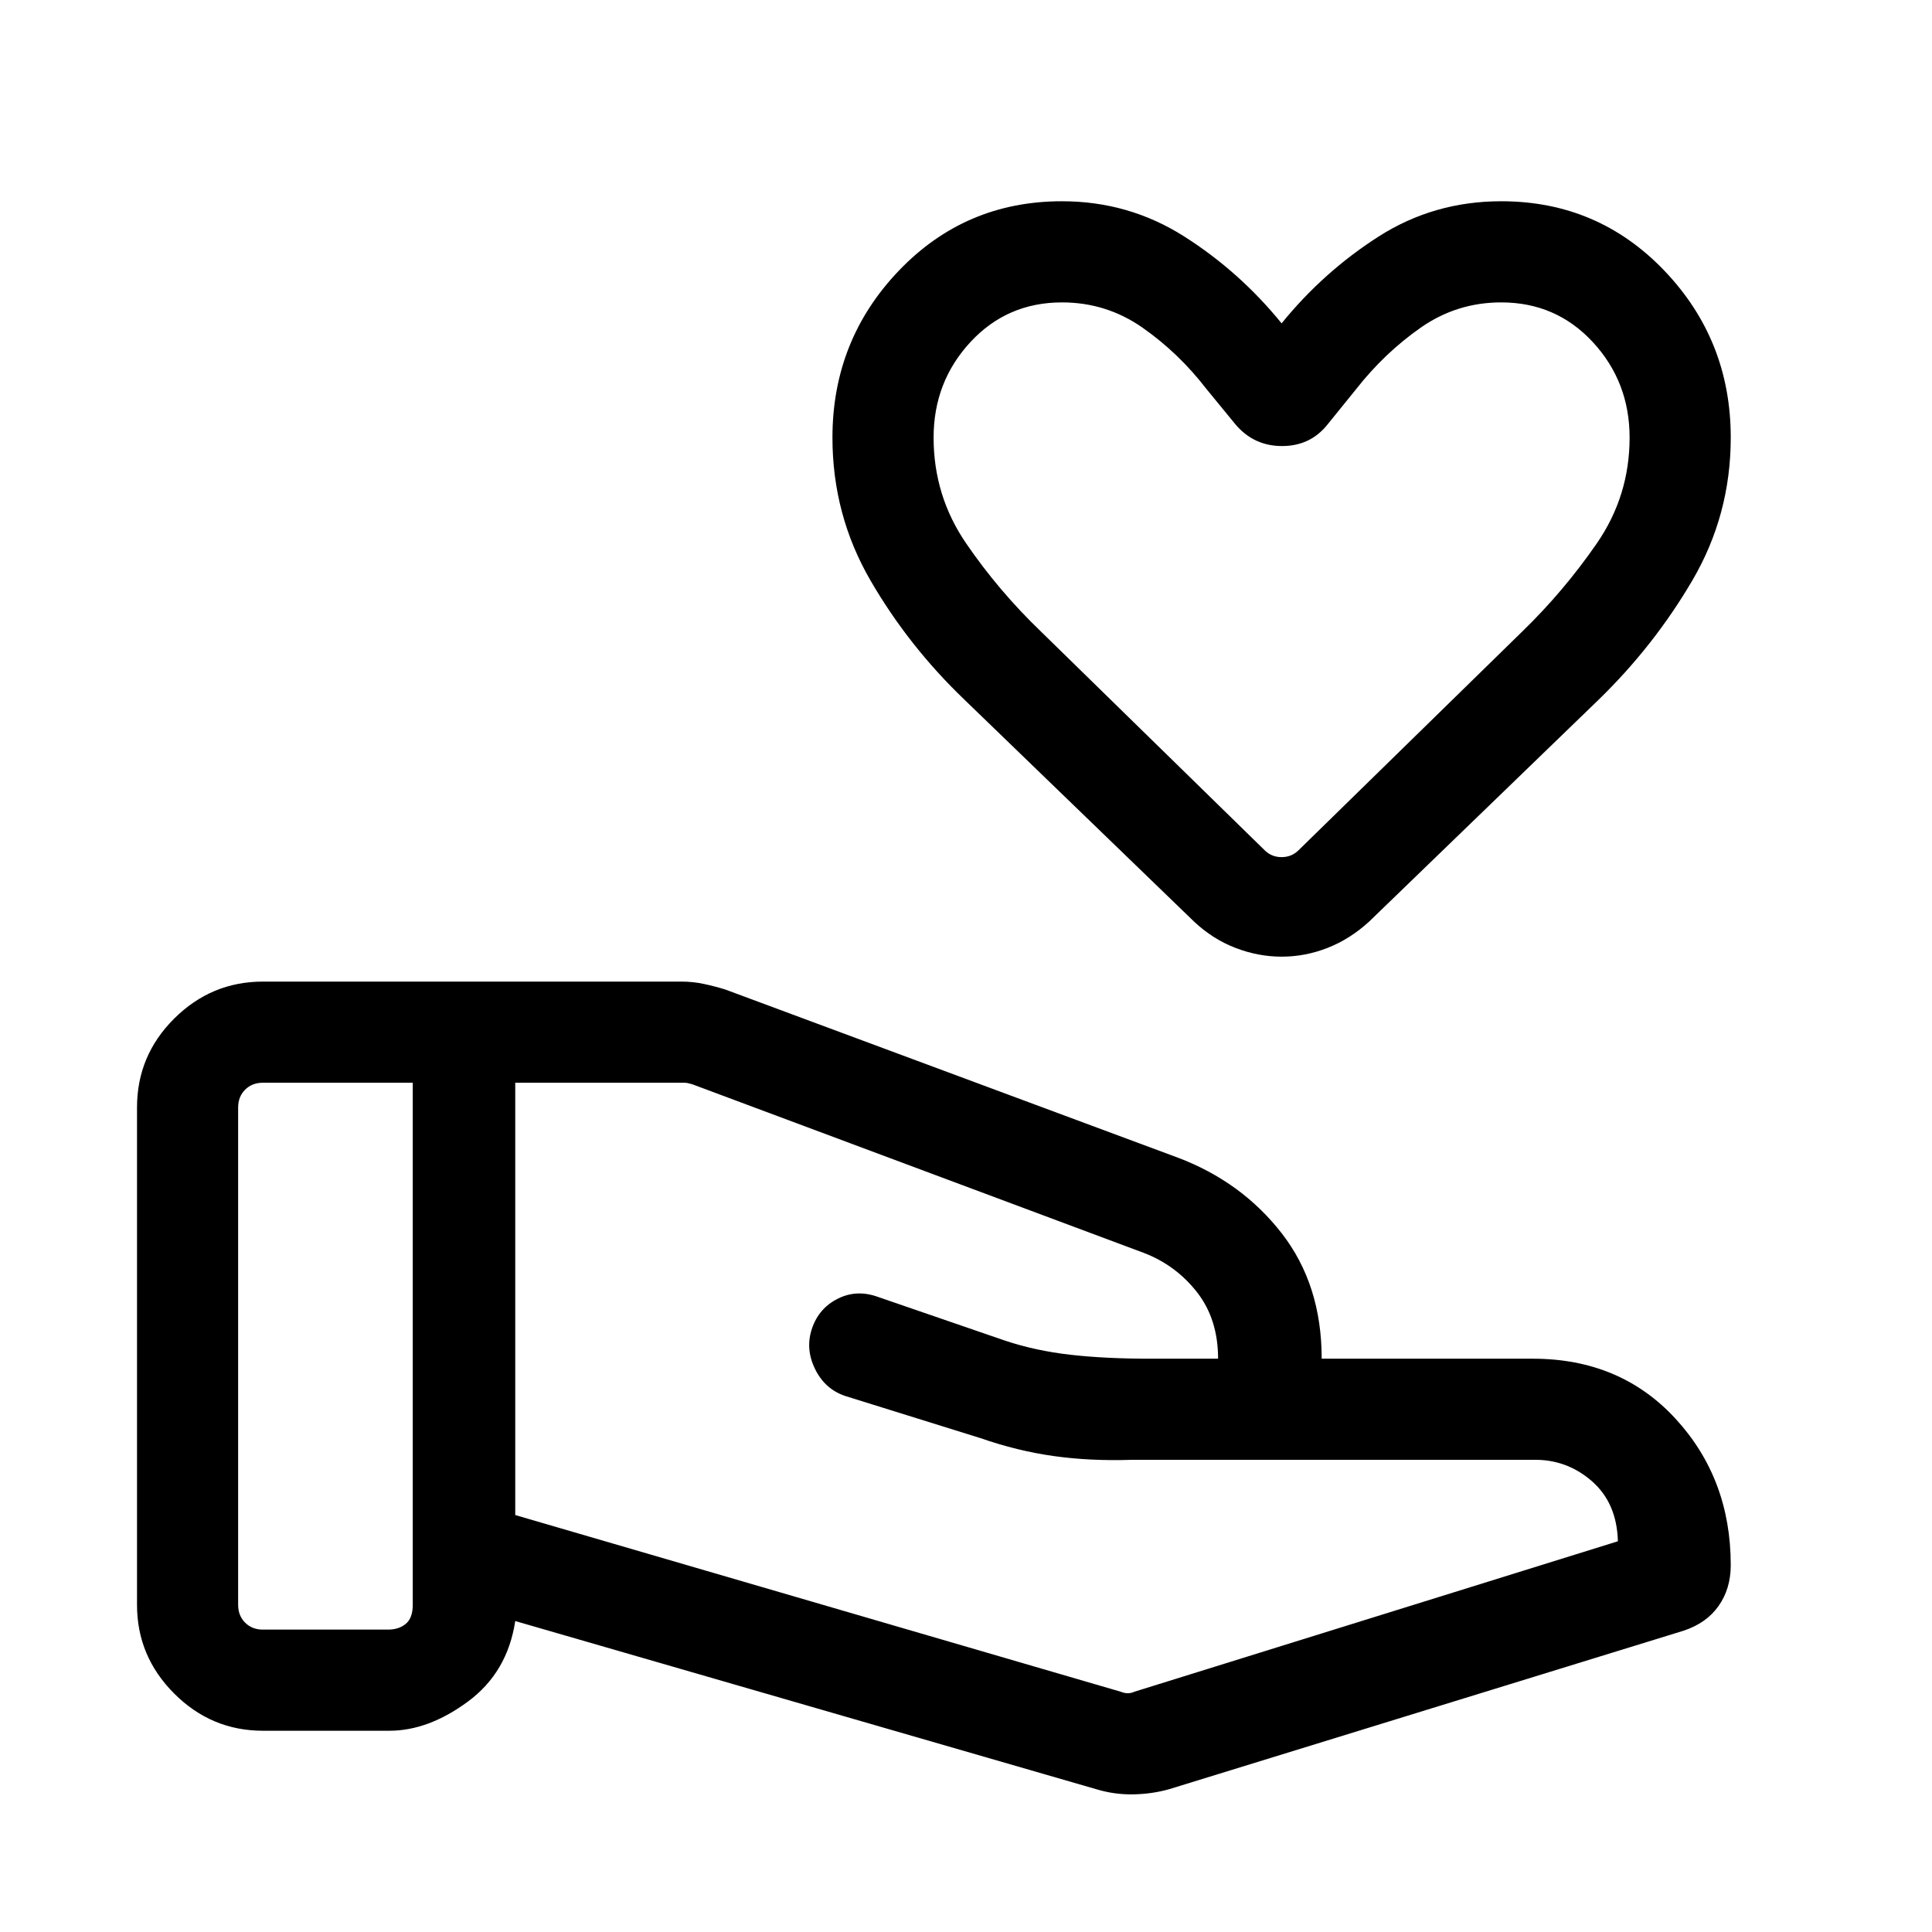 <svg xmlns="http://www.w3.org/2000/svg" height="40" viewBox="0 -960 960 960" width="40"><path d="M556.82-119.41q1.92.77 3.59.77t3.33-.77l240.18-74.74q-.51-19.16-13.1-30.02t-29.2-10.45H562.34q-20.65.67-38.75-1.87t-36.33-8.89l-67.23-20.95q-10.12-3.37-15.05-13.45-4.93-10.09-1.49-20.15 3.43-10.07 12.84-14.77 9.4-4.71 19.95-.86l62.82 21.61q15.18 5.11 32.77 7.12 17.59 2.01 40.64 1.96h32.75q0-19.72-10.54-33.13-10.54-13.41-26.49-19.49L344-421.23q-1.41-.38-2.24-.58-.84-.19-1.99-.19h-83.75v214.82l300.8 87.77ZM545.26-70.8l-289.24-83.71q-3.87 25.51-23.51 40.01-19.64 14.5-39.05 14.5h-62.82q-25.61 0-44.08-18.48-18.48-18.48-18.48-44.08v-247.13q0-25.81 18.48-44.19 18.47-18.37 44.08-18.37h208.02q5.69 0 11.17 1.18 5.48 1.18 10.61 2.77l224.82 83.53q31.69 11.98 51.59 37.55 19.89 25.58 19.89 62.35h104.88q43.52 0 70.95 29.83Q860-225.2 860-182.31q0 11.72-6.03 20.28-6.02 8.57-17.48 12.34L581.08-71q-8.45 2.41-17.76 2.6-9.32.19-18.06-2.4Zm-426.93-91.76q0 5.38 3.47 8.84 3.46 3.46 8.84 3.46h62.15q5.39 0 8.85-2.88 3.46-2.89 3.46-9.42V-422h-74.46q-5.38 0-8.84 3.46-3.47 3.46-3.47 8.85v247.13Zm518.54-322.08q-11.68 0-22.96-4.35-11.28-4.34-20.55-13.04l-114.03-110.2q-27.79-26.61-46.74-59.25-18.95-32.63-18.95-71.08 0-48.43 32.99-82.94 33-34.5 81.06-34.5 33.21 0 60.76 17.51 27.55 17.52 48.37 43.16 20.82-25.64 48.24-43.16Q712.49-860 745.95-860q48.06 0 81.06 34.5Q860-790.99 860-742.56q0 38.38-19.08 70.97-19.09 32.58-46.66 59.36l-113.98 110.2q-9.53 8.7-20.64 13.04-11.1 4.35-22.77 4.35Zm8.41-52.92 111.29-108.81q20.56-19.99 36.87-43.61 16.3-23.62 16.3-52.58 0-27.67-18.26-47.43-18.27-19.75-45.53-19.75-22.08 0-40.03 12.56-17.95 12.57-31.92 30.36l-14.23 17.58q-8.57 10.88-22.71 10.88t-23.26-10.88l-14.41-17.58q-13.72-17.79-31.67-30.36-17.95-12.56-40.03-12.56-27.26 0-45.53 19.75-18.26 19.76-18.26 47.43 0 28.96 16.18 52.58 16.17 23.62 37.07 43.7l111.21 108.72q3.46 3.46 8.46 3.46 5 0 8.46-3.46Zm-8.46-183.21Z"/></svg>